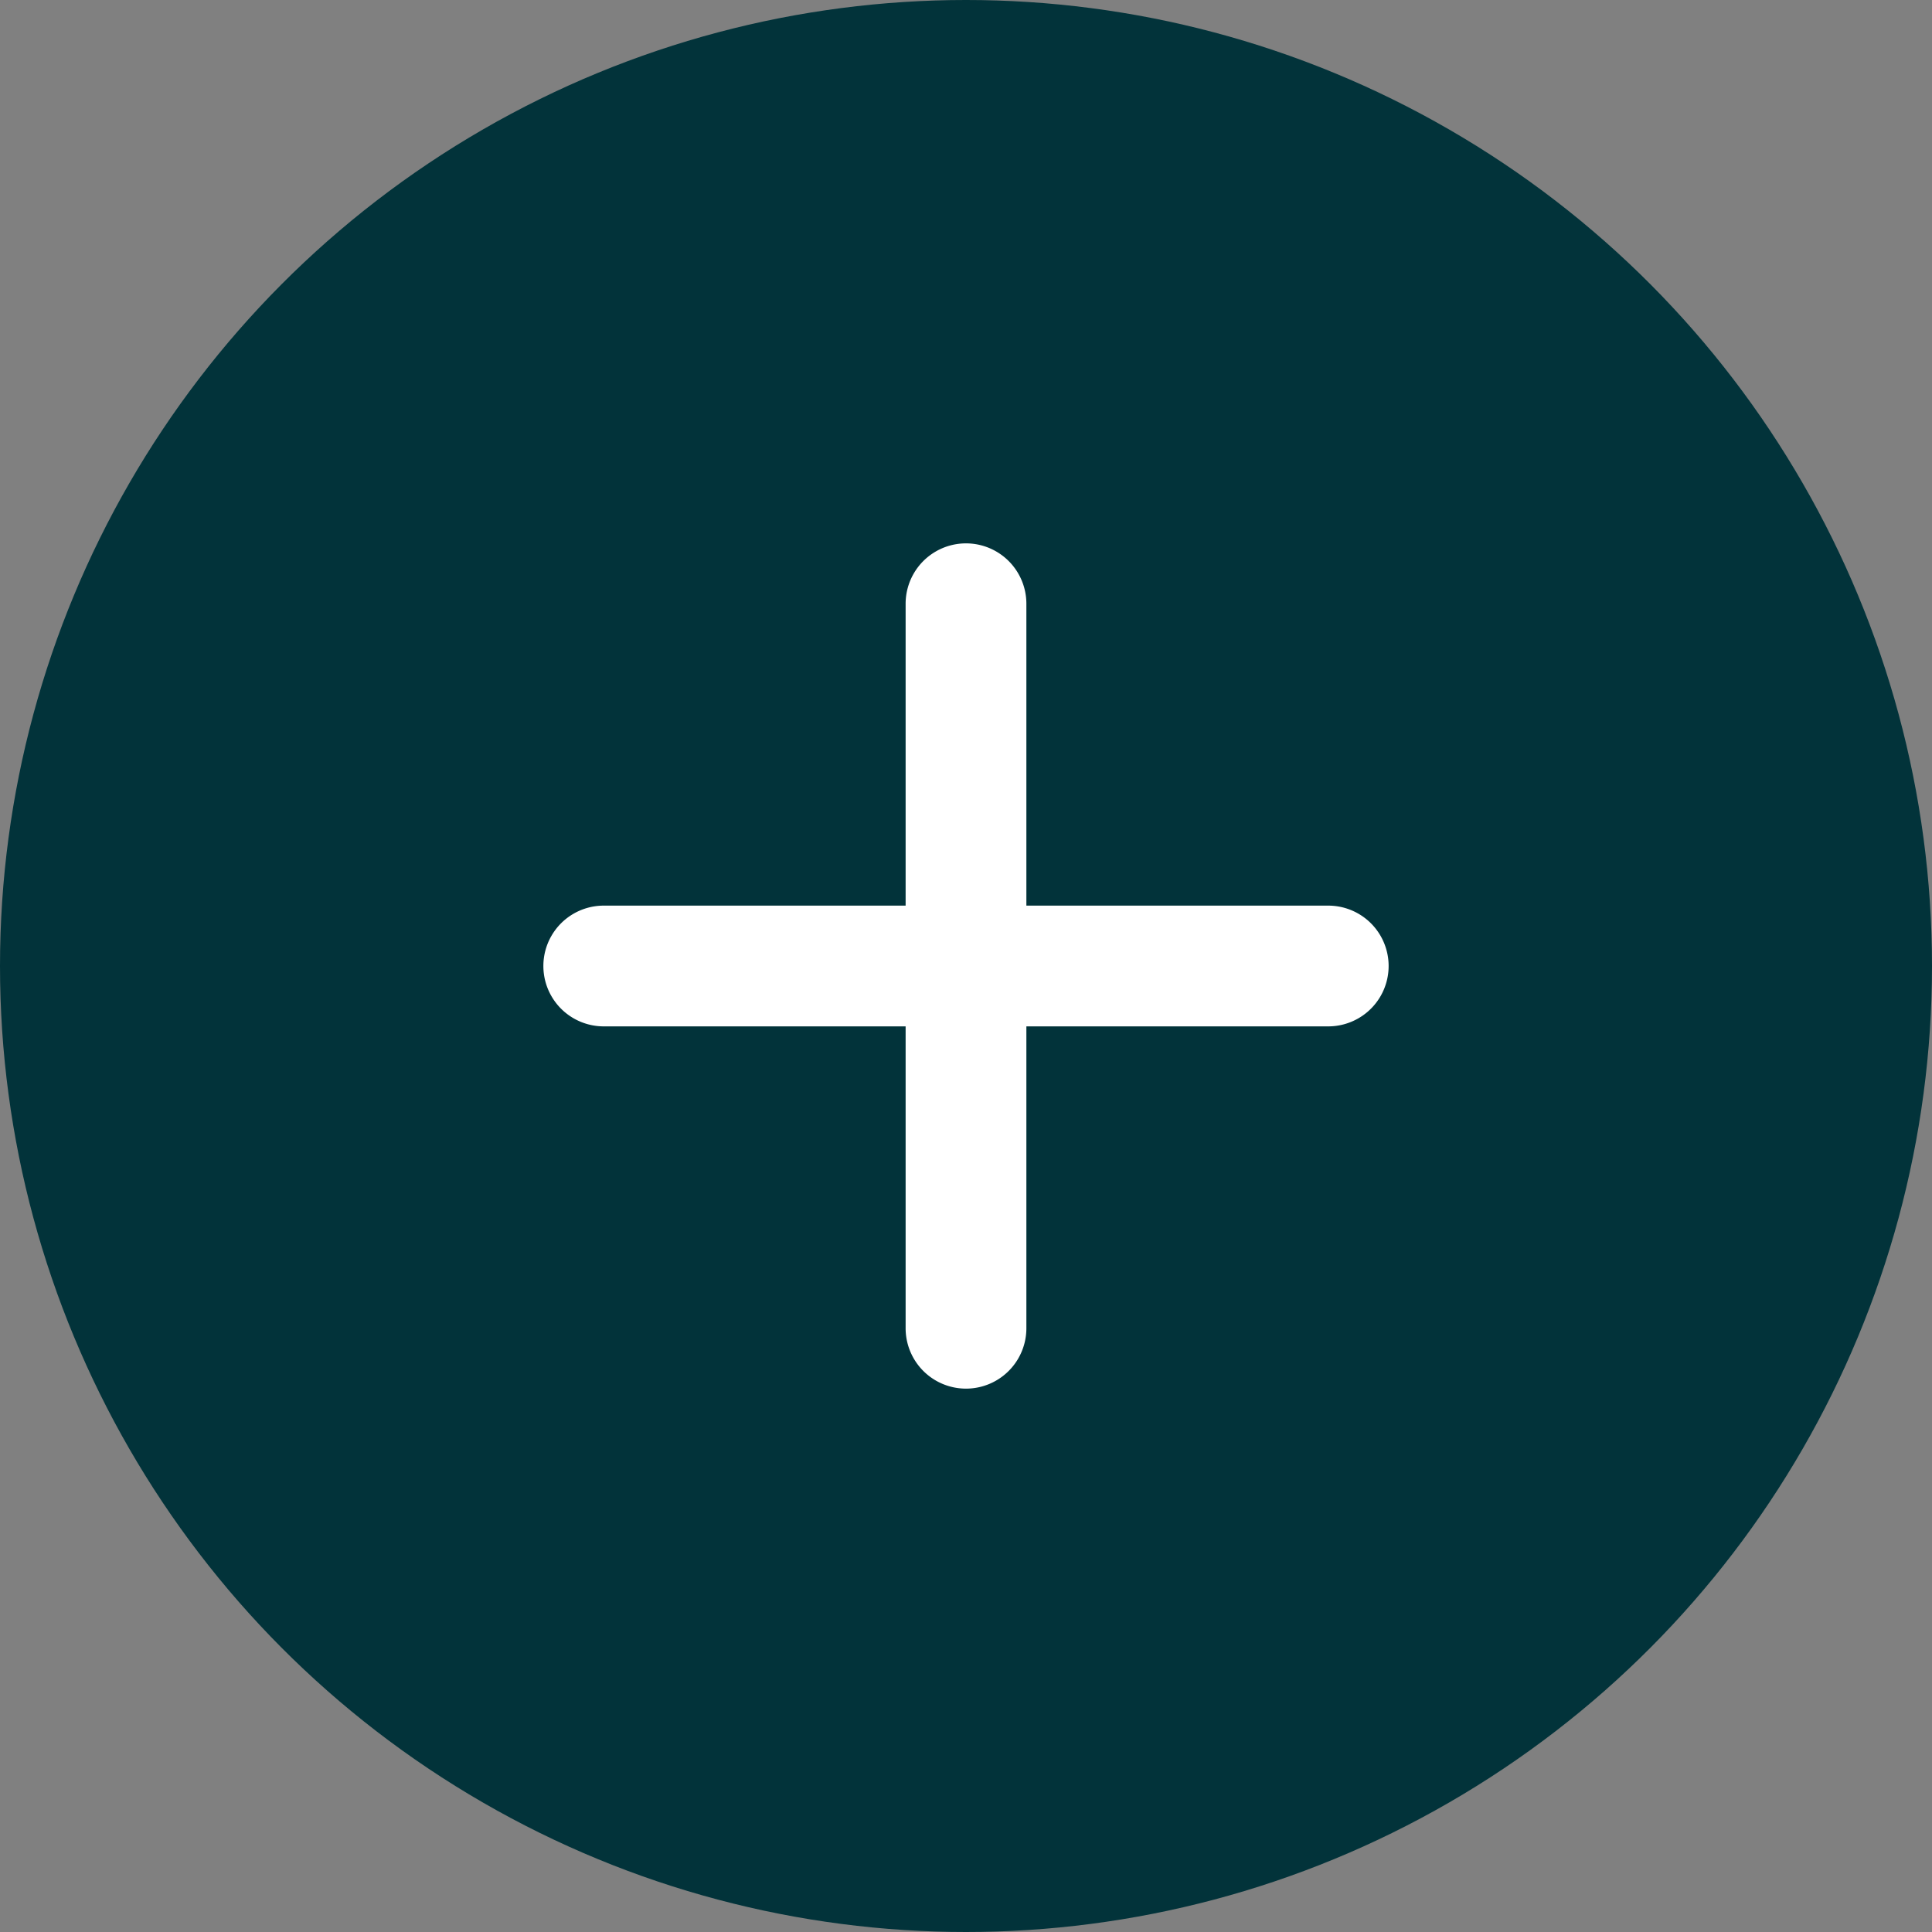 <svg xmlns="http://www.w3.org/2000/svg" width="32" height="32" viewBox="0 0 32 32">
  <rect x="0" y="0" width="32" height="32" fill="#808080" stroke="none"/>
  <g id="add-button" transform="translate(-1784 -183)">
    <circle id="Ellipse_5" data-name="Ellipse 5" cx="16" cy="16" r="16" transform="translate(1784 183)" fill="#02333A"/>
    <g id="add-button-2" data-name="add-button" transform="translate(1788 187)">
      <rect id="Rectangle_50" data-name="Rectangle 50" width="24" height="24" fill="none"/>
      <path id="plus" d="M8.9,6.9v-5a1,1,0,1,0-2,0v5h-5a1,1,0,1,0,0,2h5v5a1,1,0,0,0,2,0v-5h5a1,1,0,0,0,0-2h-5Z" transform="translate(4.1 4.1)" fill="#fff"/>
    </g>
  </g>
</svg>
